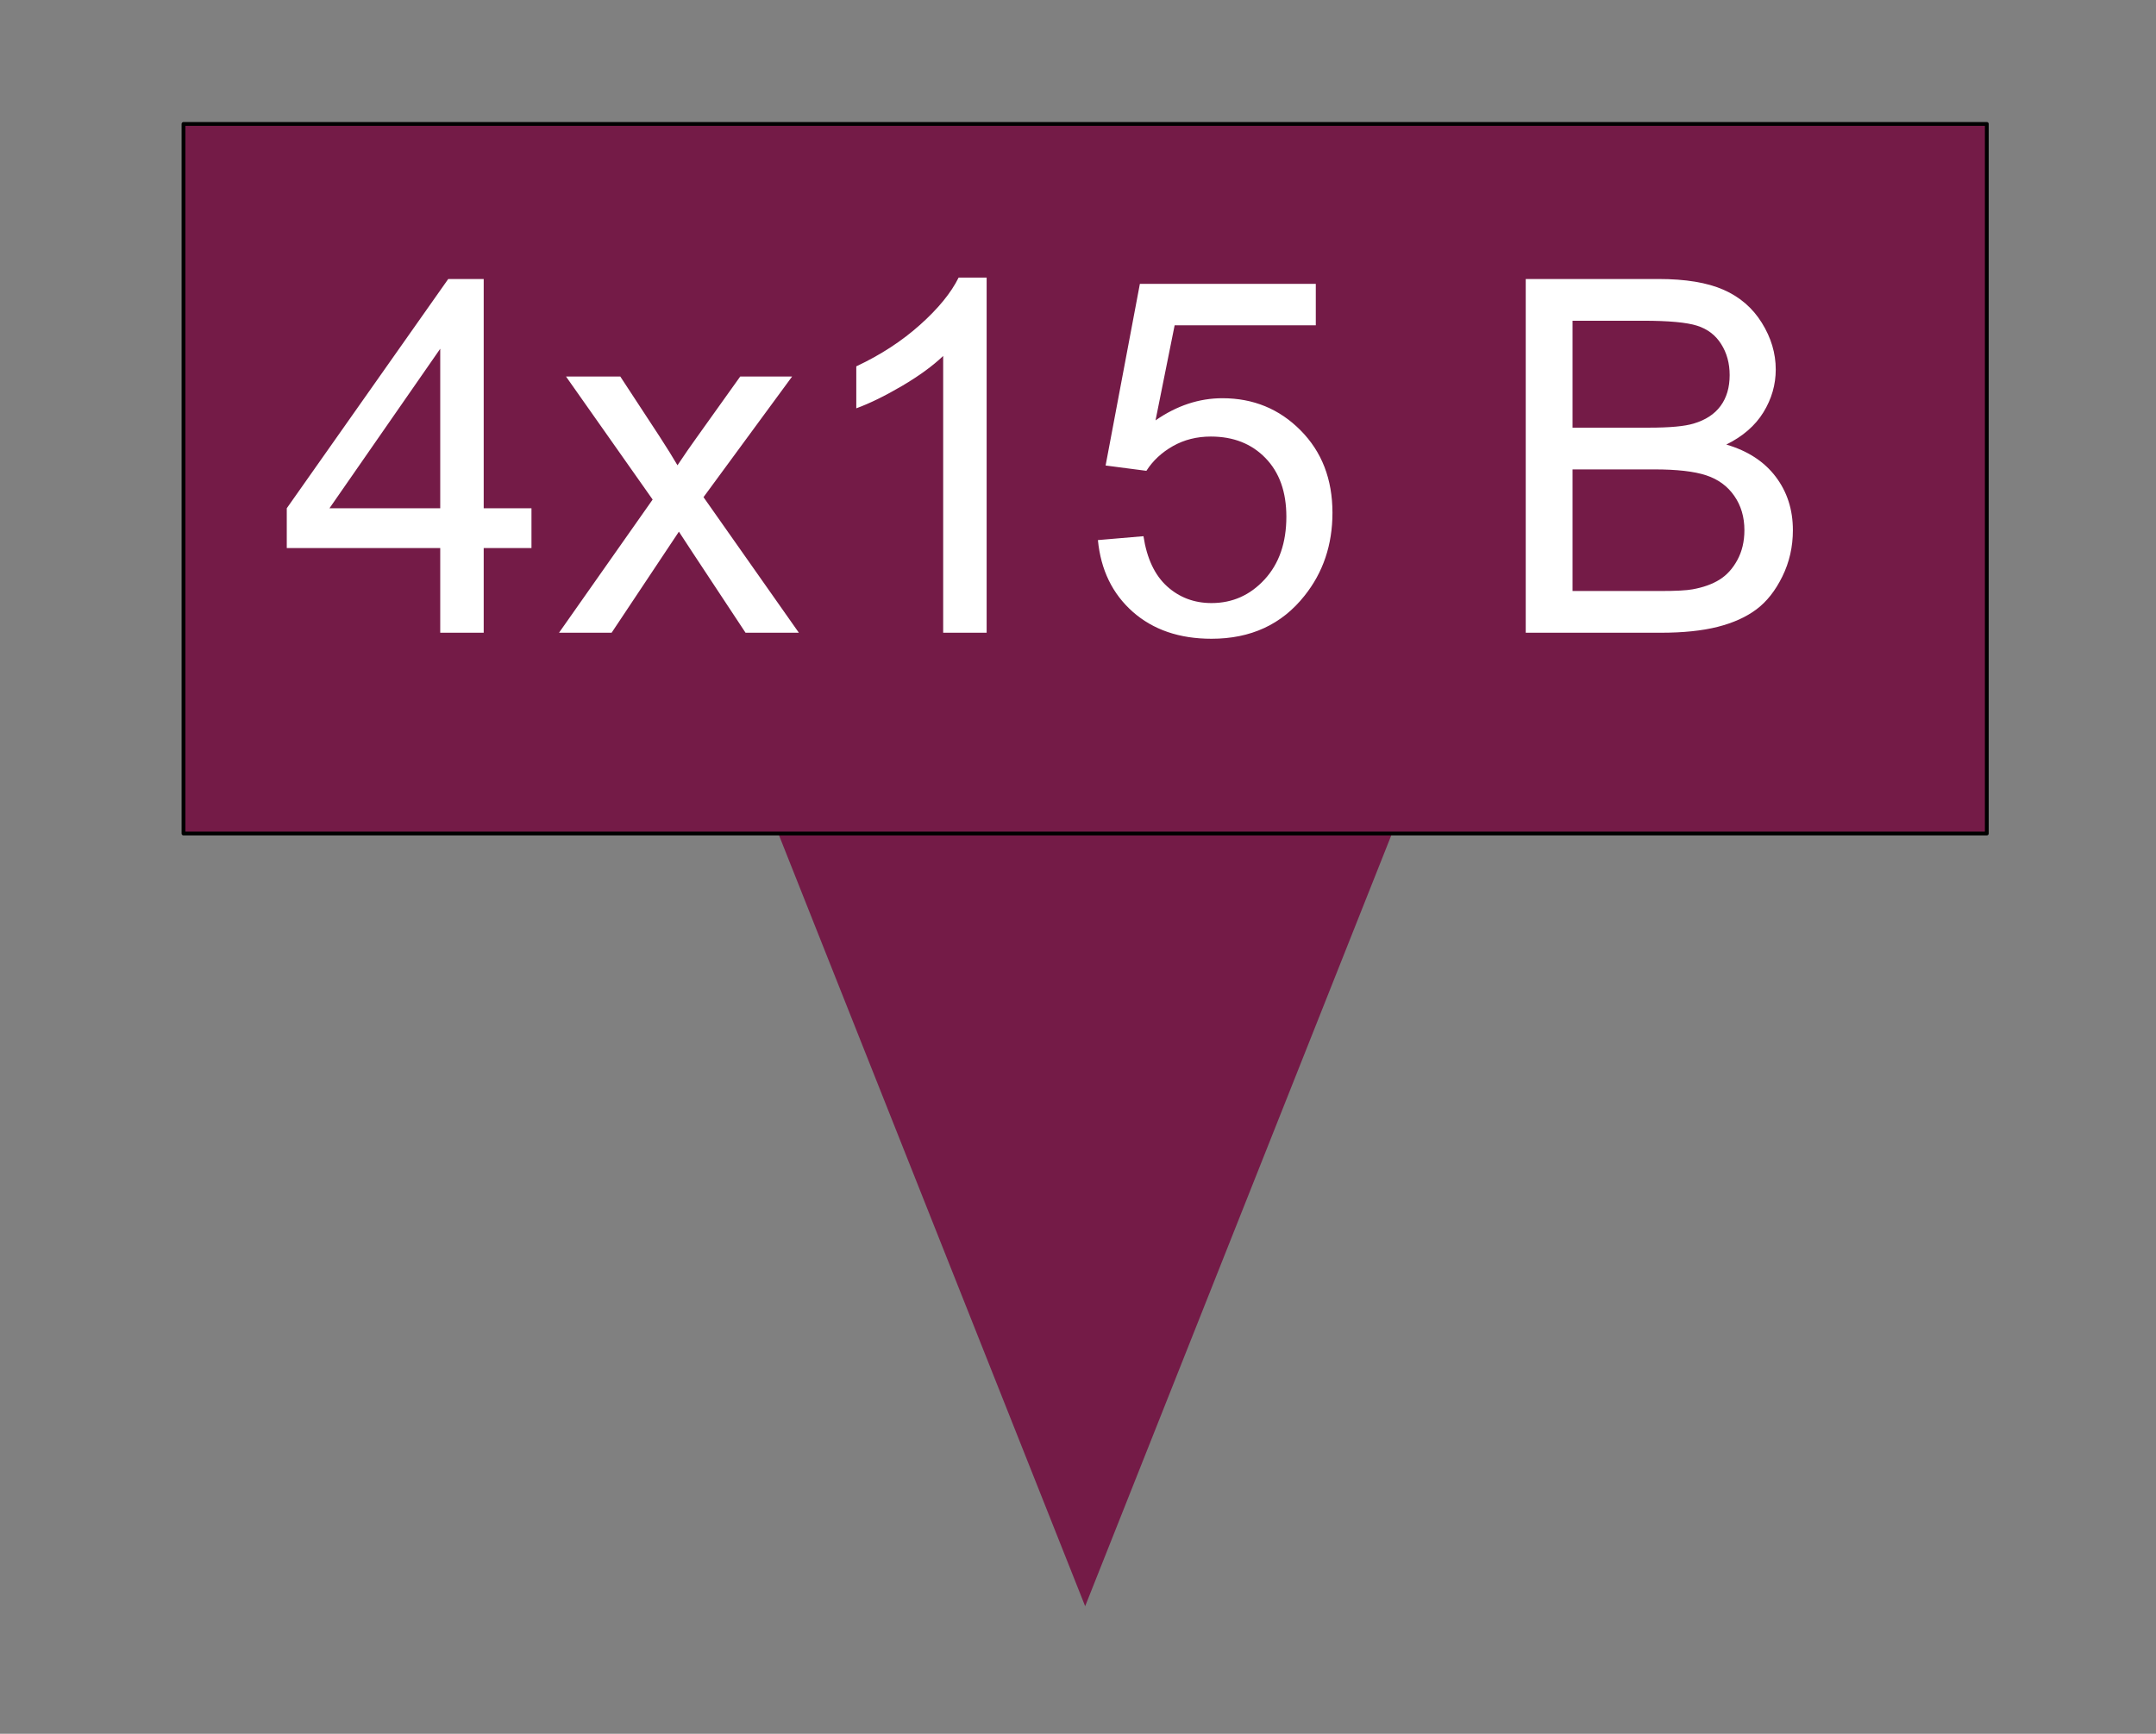 <svg version="1.1" viewBox="0.0 0.0 564.163 453.756" fill="none" stroke="none" stroke-linecap="square" stroke-miterlimit="10" xmlns:xlink="http://www.w3.org/1999/xlink" xmlns="http://www.w3.org/2000/svg"><rect x="0.0" y="0.0" width="564.163" height="453.756" fill="#808080" stroke="none"/><clipPath id="p.0"><path d="m0 0l564.163 0l0 453.756l-564.163 0l0 -453.756z" clip-rule="nonzero"/></clipPath><g clip-path="url(#p.0)"><path fill="#000000" fill-opacity="0.0" d="m0 0l564.163 0l0 453.756l-564.163 0z" fill-rule="evenodd"/><path fill="#741b47" d="m201.755 213.344l164.396 0l-82.198 207.021z" fill-rule="evenodd"/><path fill="#741b47" d="m48.016 32.438l471.874 0l0 185.701l-471.874 0z" fill-rule="evenodd"/><path stroke="#000000" stroke-width="1.0" stroke-linejoin="round" stroke-linecap="butt" d="m48.016 32.438l471.874 0l0 185.701l-471.874 0z" fill-rule="evenodd"/><path fill="#000000" fill-opacity="0.0" d="m64.399 32.438l448.945 0l0 176.126l-448.945 0z" fill-rule="evenodd"/><path fill="#ffffff" d="m115.196 165.598l0 -22.172l-40.156 0l0 -10.406l42.25 -60.0l9.281 0l0 60.0l12.5 0l0 10.406l-12.5 0l0 22.172l-11.375 0zm0 -32.578l0 -41.75l-28.984 41.75l28.984 0zm31.082 32.578l24.5 -34.859l-22.672 -32.203l14.203 0l10.297 15.719q2.906 4.484 4.672 7.516q2.781 -4.172 5.109 -7.391l11.312 -15.844l13.578 0l-23.188 31.578l24.953 35.484l-13.953 0l-13.766 -20.844l-3.672 -5.609l-17.609 26.453l-13.766 0zm111.898 0l-11.375 0l0 -72.438q-4.109 3.922 -10.766 7.844q-6.656 3.906 -11.969 5.859l0 -10.984q9.547 -4.484 16.672 -10.859q7.141 -6.375 10.109 -12.375l7.328 0l0 92.953zm29.114 -24.25l11.922 -1.016q1.328 8.719 6.156 13.109q4.844 4.391 11.656 4.391q8.203 0 13.891 -6.188q5.688 -6.188 5.688 -16.422q0 -9.719 -5.469 -15.344q-5.453 -5.625 -14.297 -5.625q-5.5 0 -9.922 2.5q-4.406 2.5 -6.938 6.469l-10.672 -1.391l8.969 -47.547l46.031 0l0 10.859l-36.938 0l-5.0 24.875q8.344 -5.797 17.5 -5.797q12.125 0 20.453 8.406q8.344 8.391 8.344 21.578q0 12.578 -7.328 21.734q-8.906 11.234 -24.312 11.234q-12.625 0 -20.625 -7.062q-7.984 -7.078 -9.109 -18.766zm111.951 24.25l0 -92.578l34.734 0q10.609 0 17.016 2.812q6.406 2.812 10.031 8.656q3.641 5.844 3.641 12.219q0 5.938 -3.219 11.188q-3.219 5.234 -9.719 8.453q8.391 2.453 12.906 8.391q4.516 5.938 4.516 14.016q0 6.516 -2.75 12.109q-2.734 5.578 -6.781 8.609q-4.047 3.031 -10.141 4.578q-6.094 1.547 -14.938 1.547l-35.297 0zm12.25 -53.672l20.016 0q8.156 0 11.688 -1.078q4.672 -1.391 7.031 -4.609q2.375 -3.219 2.375 -8.078q0 -4.609 -2.219 -8.109q-2.203 -3.516 -6.312 -4.812q-4.094 -1.297 -14.078 -1.297l-18.5 0l0 27.984zm0 42.75l23.047 0q5.938 0 8.344 -0.438q4.234 -0.766 7.062 -2.531q2.844 -1.766 4.672 -5.141q1.844 -3.391 1.844 -7.812q0 -5.172 -2.656 -8.984q-2.656 -3.828 -7.359 -5.375q-4.703 -1.547 -13.547 -1.547l-21.406 0l0 31.828z" fill-rule="nonzero"/></g></svg>